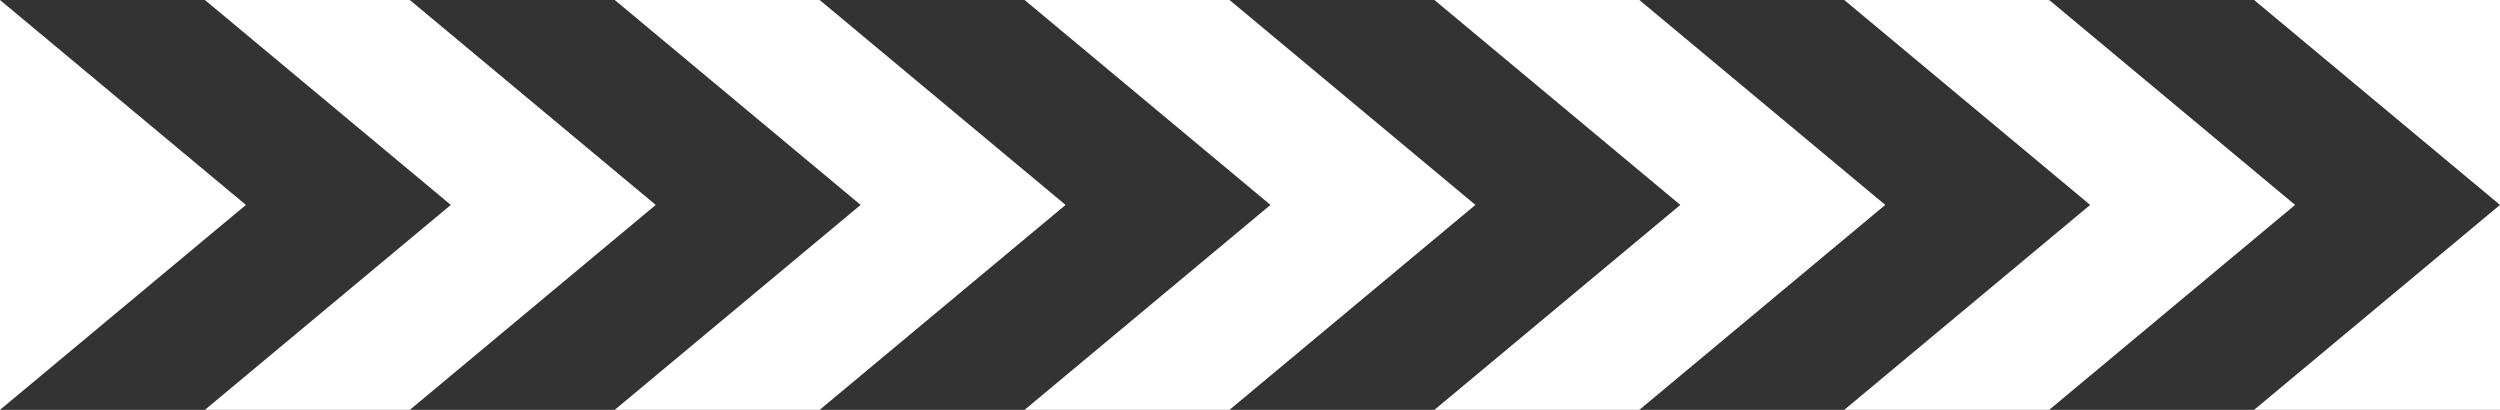 <svg width="183" height="30" viewBox="0 0 183 30" fill="none" xmlns="http://www.w3.org/2000/svg">
<rect x="0" y="0" width="183" height="30" fill="#333333" stroke="none"/>
<path fill-rule="evenodd" clip-rule="evenodd" d="M45 30H60L78 15L60 0H45L63 15L45 30ZM30 0H15L33 15L15 30H30L48 15L30 0ZM90 30H75L93 15L75 0H90L108 15L90 30ZM105 30H120L138 15L120 0H105L123 15L105 30ZM150 30H135L153 15L135 0H150L168 15L150 30ZM165 30H183V15V0H165L183 15L165 30ZM18 15L0 30V0L18 15Z" fill="white"/>
</svg>
